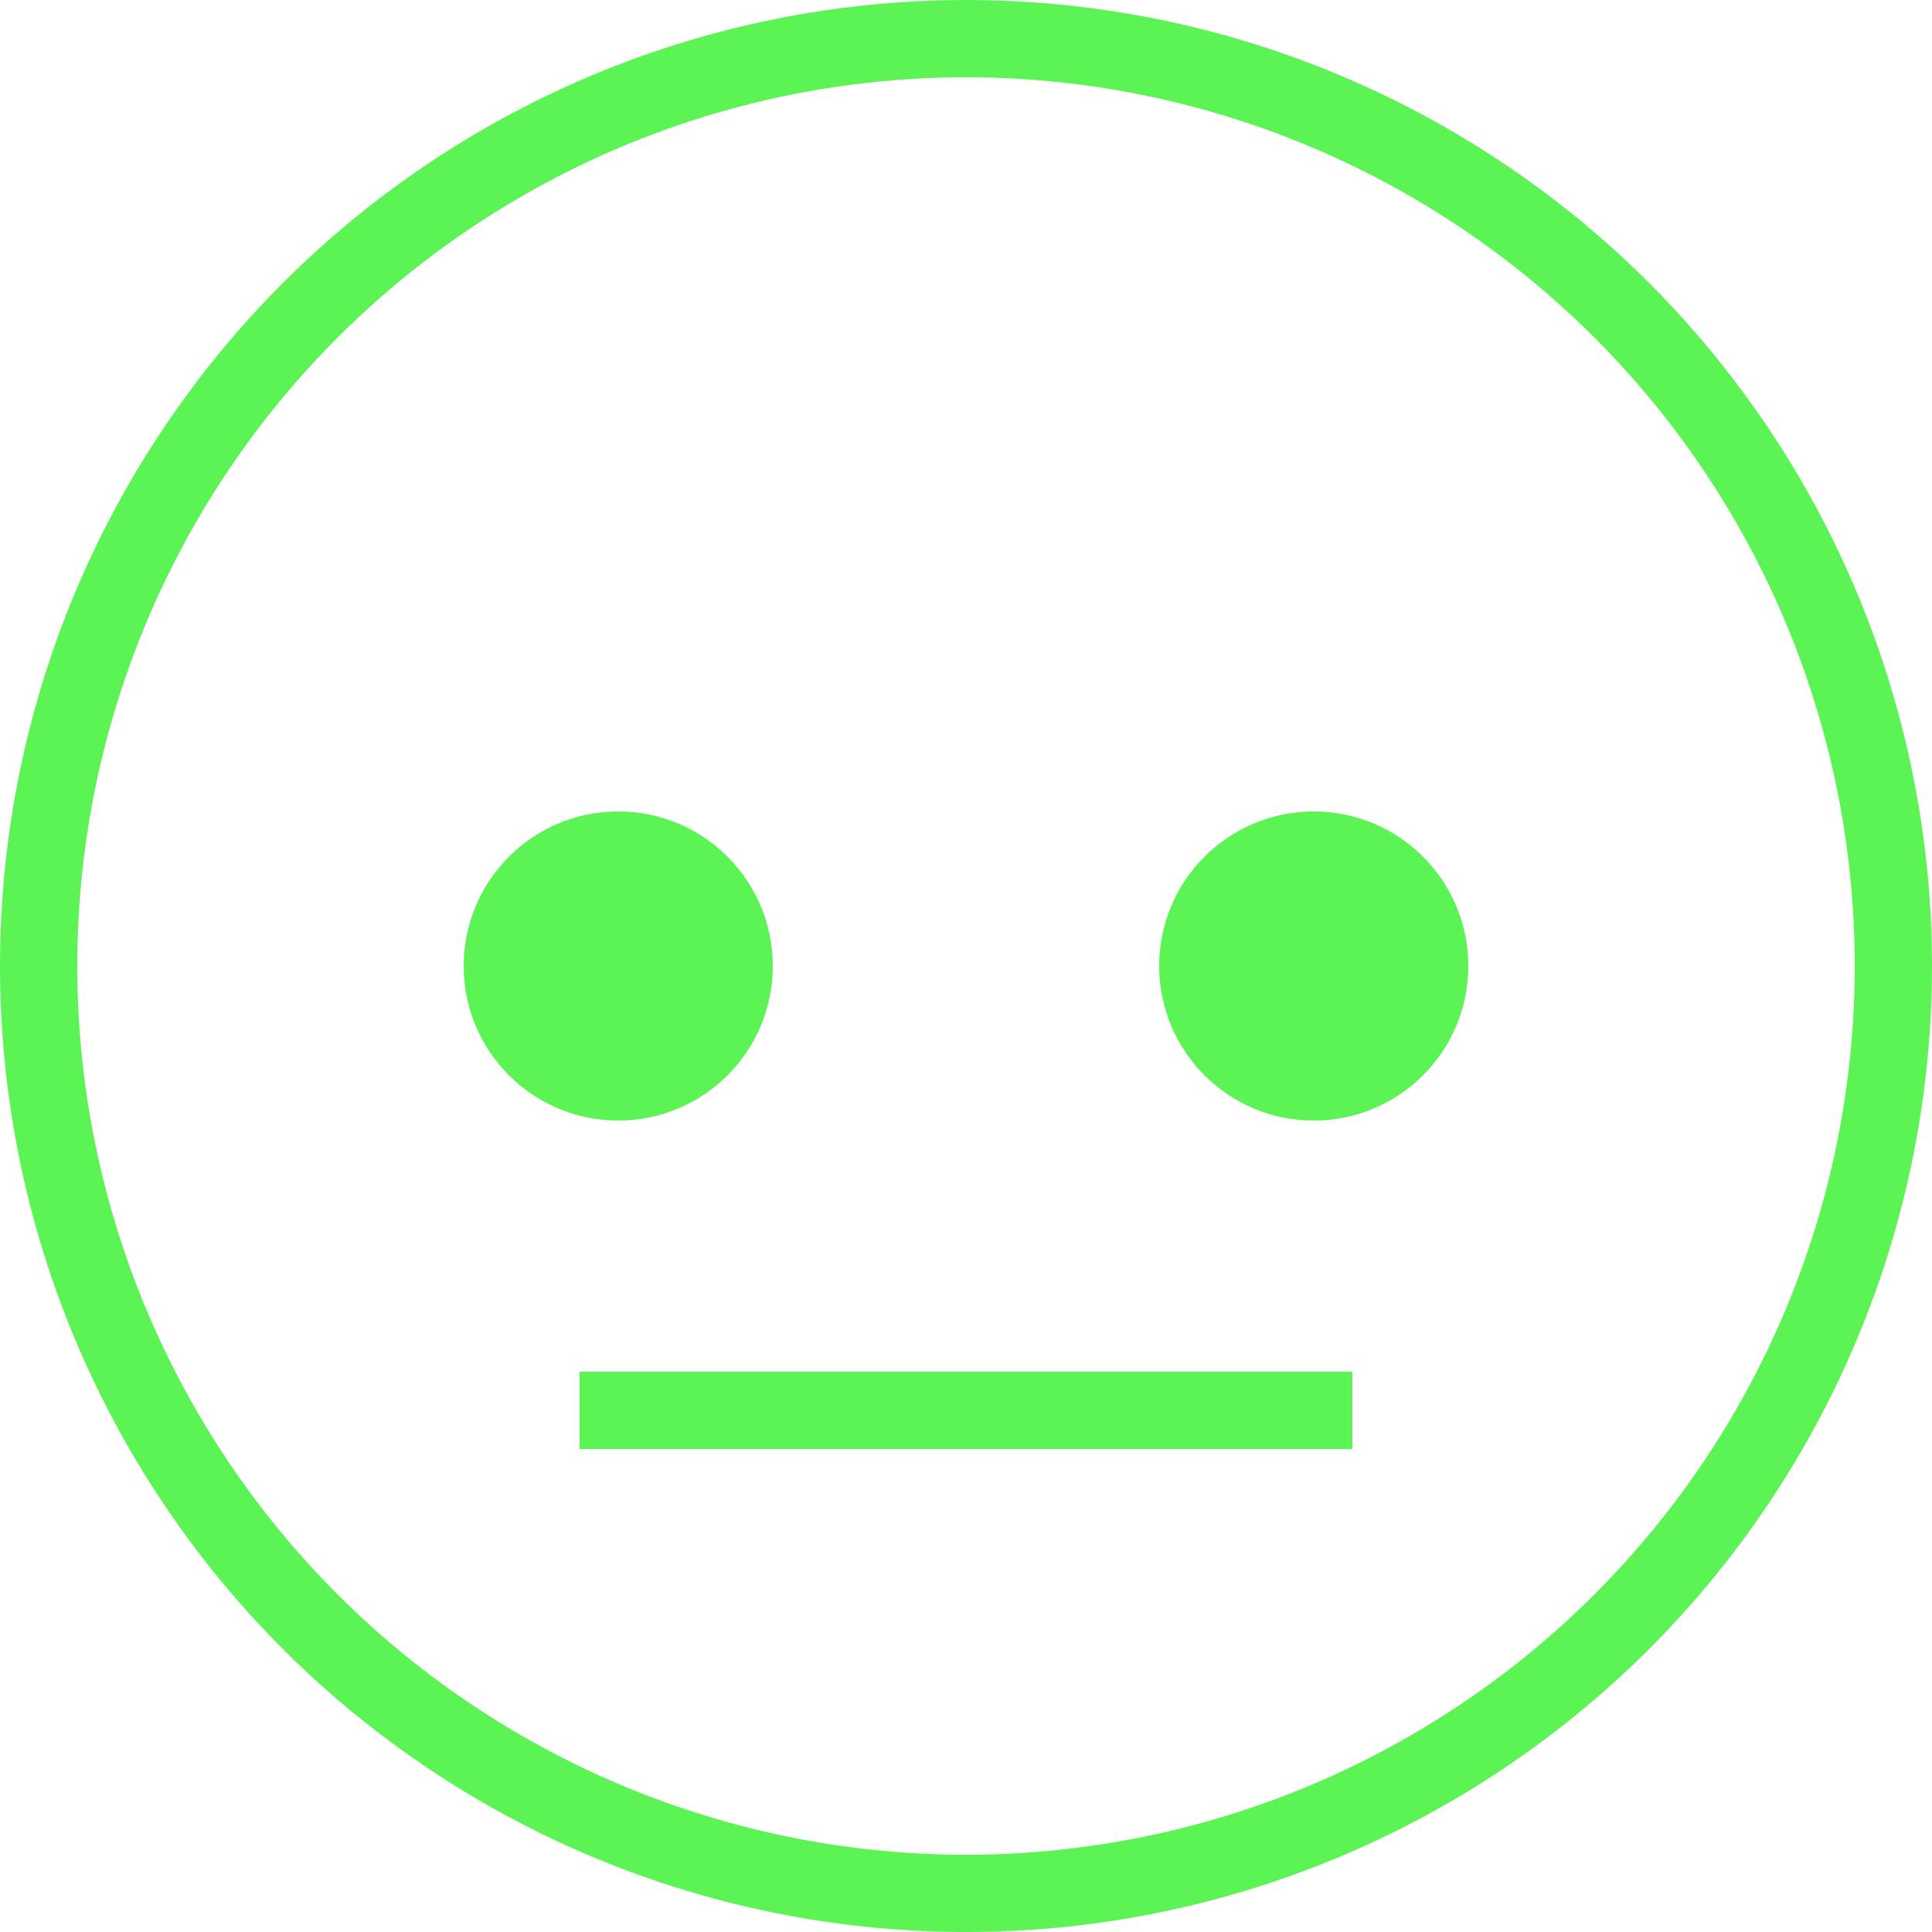 <svg width="100" height="100" viewBox="0 0 100 100" fill="none" xmlns="http://www.w3.org/2000/svg">
<circle cx="50" cy="50" r="48" stroke="#5CF355" stroke-width="4"/>
<circle cx="32" cy="50" r="8" fill="#5CF355"/>
<circle cx="68" cy="50" r="8" fill="#5CF355"/>
<line x1="30" y1="73" x2="70" y2="73" stroke="#5CF355" stroke-width="4"/>
</svg>
